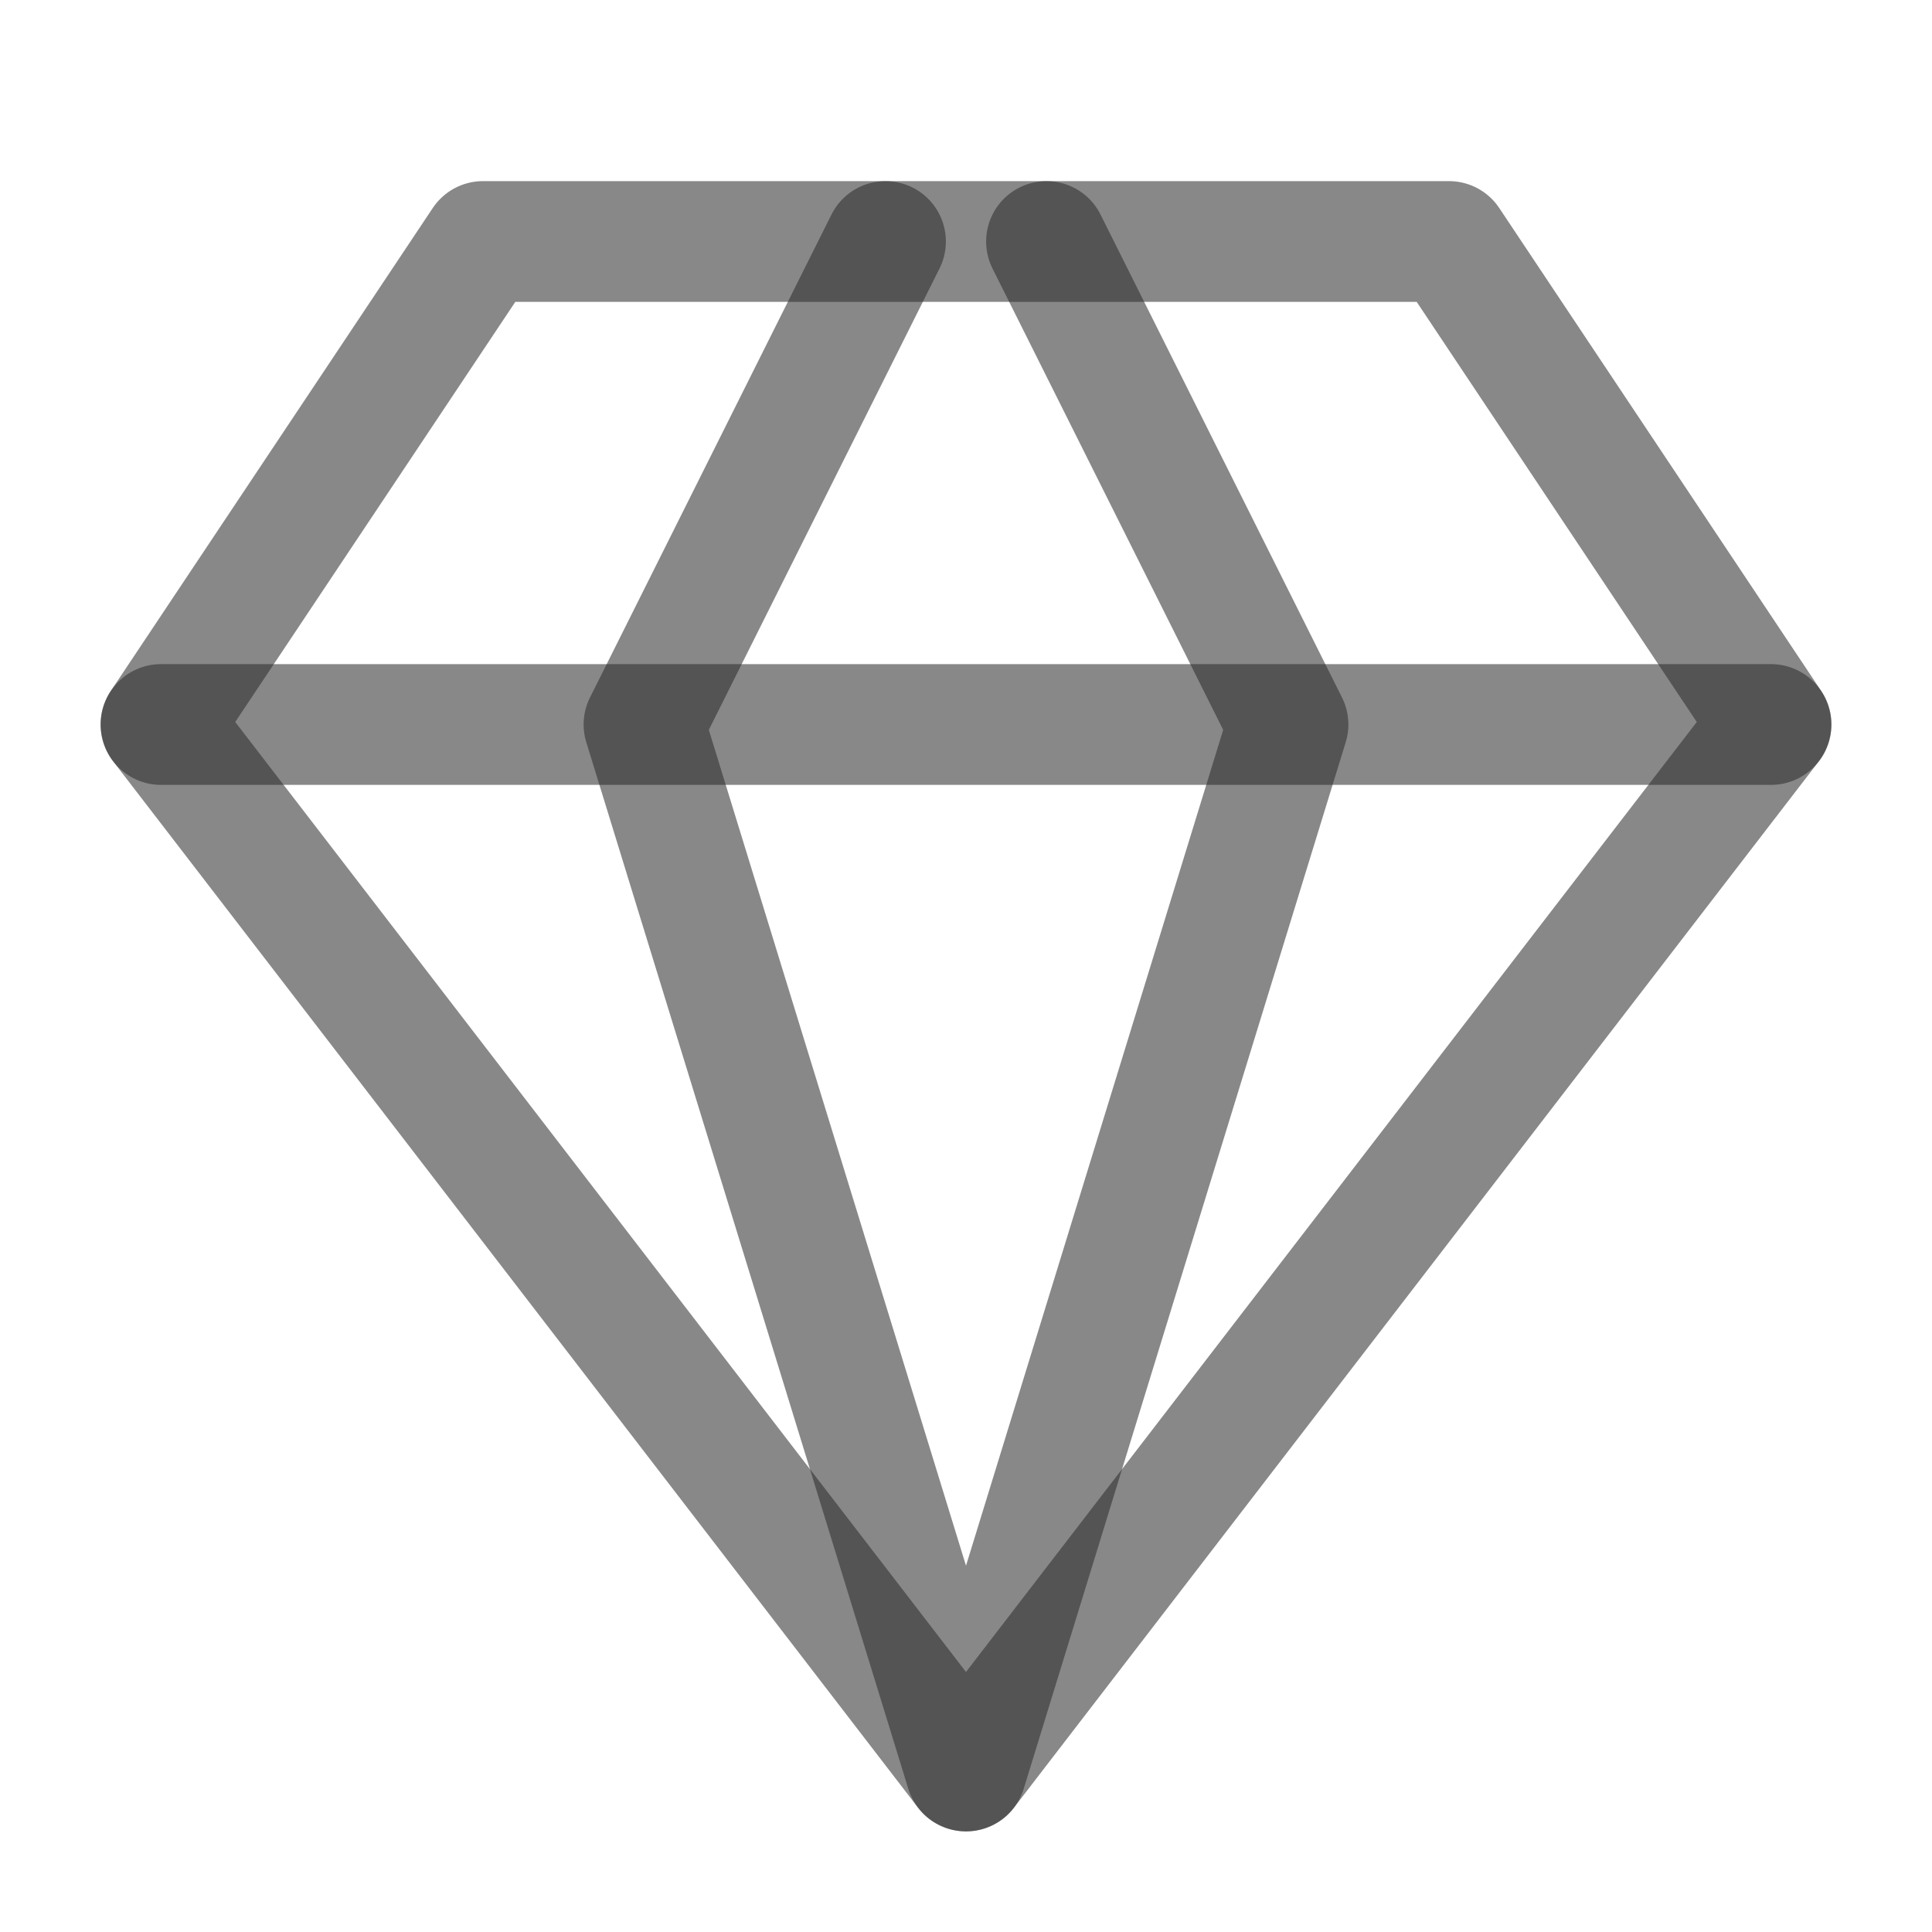 <svg width="24" height="24" viewBox="0 0 24 24" fill="none" xmlns="http://www.w3.org/2000/svg">
<path d="M6 3H18L22 9L12 22L2 9L6 3Z" stroke="#2B2C2B" stroke-opacity="0.56" stroke-width="1.5" stroke-linecap="round" stroke-linejoin="round"/>
<path d="M11 3L8 9L12 22L16 9L13 3" stroke="#2B2C2B" stroke-opacity="0.56" stroke-width="1.5" stroke-linecap="round" stroke-linejoin="round"/>
<path d="M2 9H22" stroke="#2B2C2B" stroke-opacity="0.56" stroke-width="1.5" stroke-linecap="round" stroke-linejoin="round"/>
</svg>
